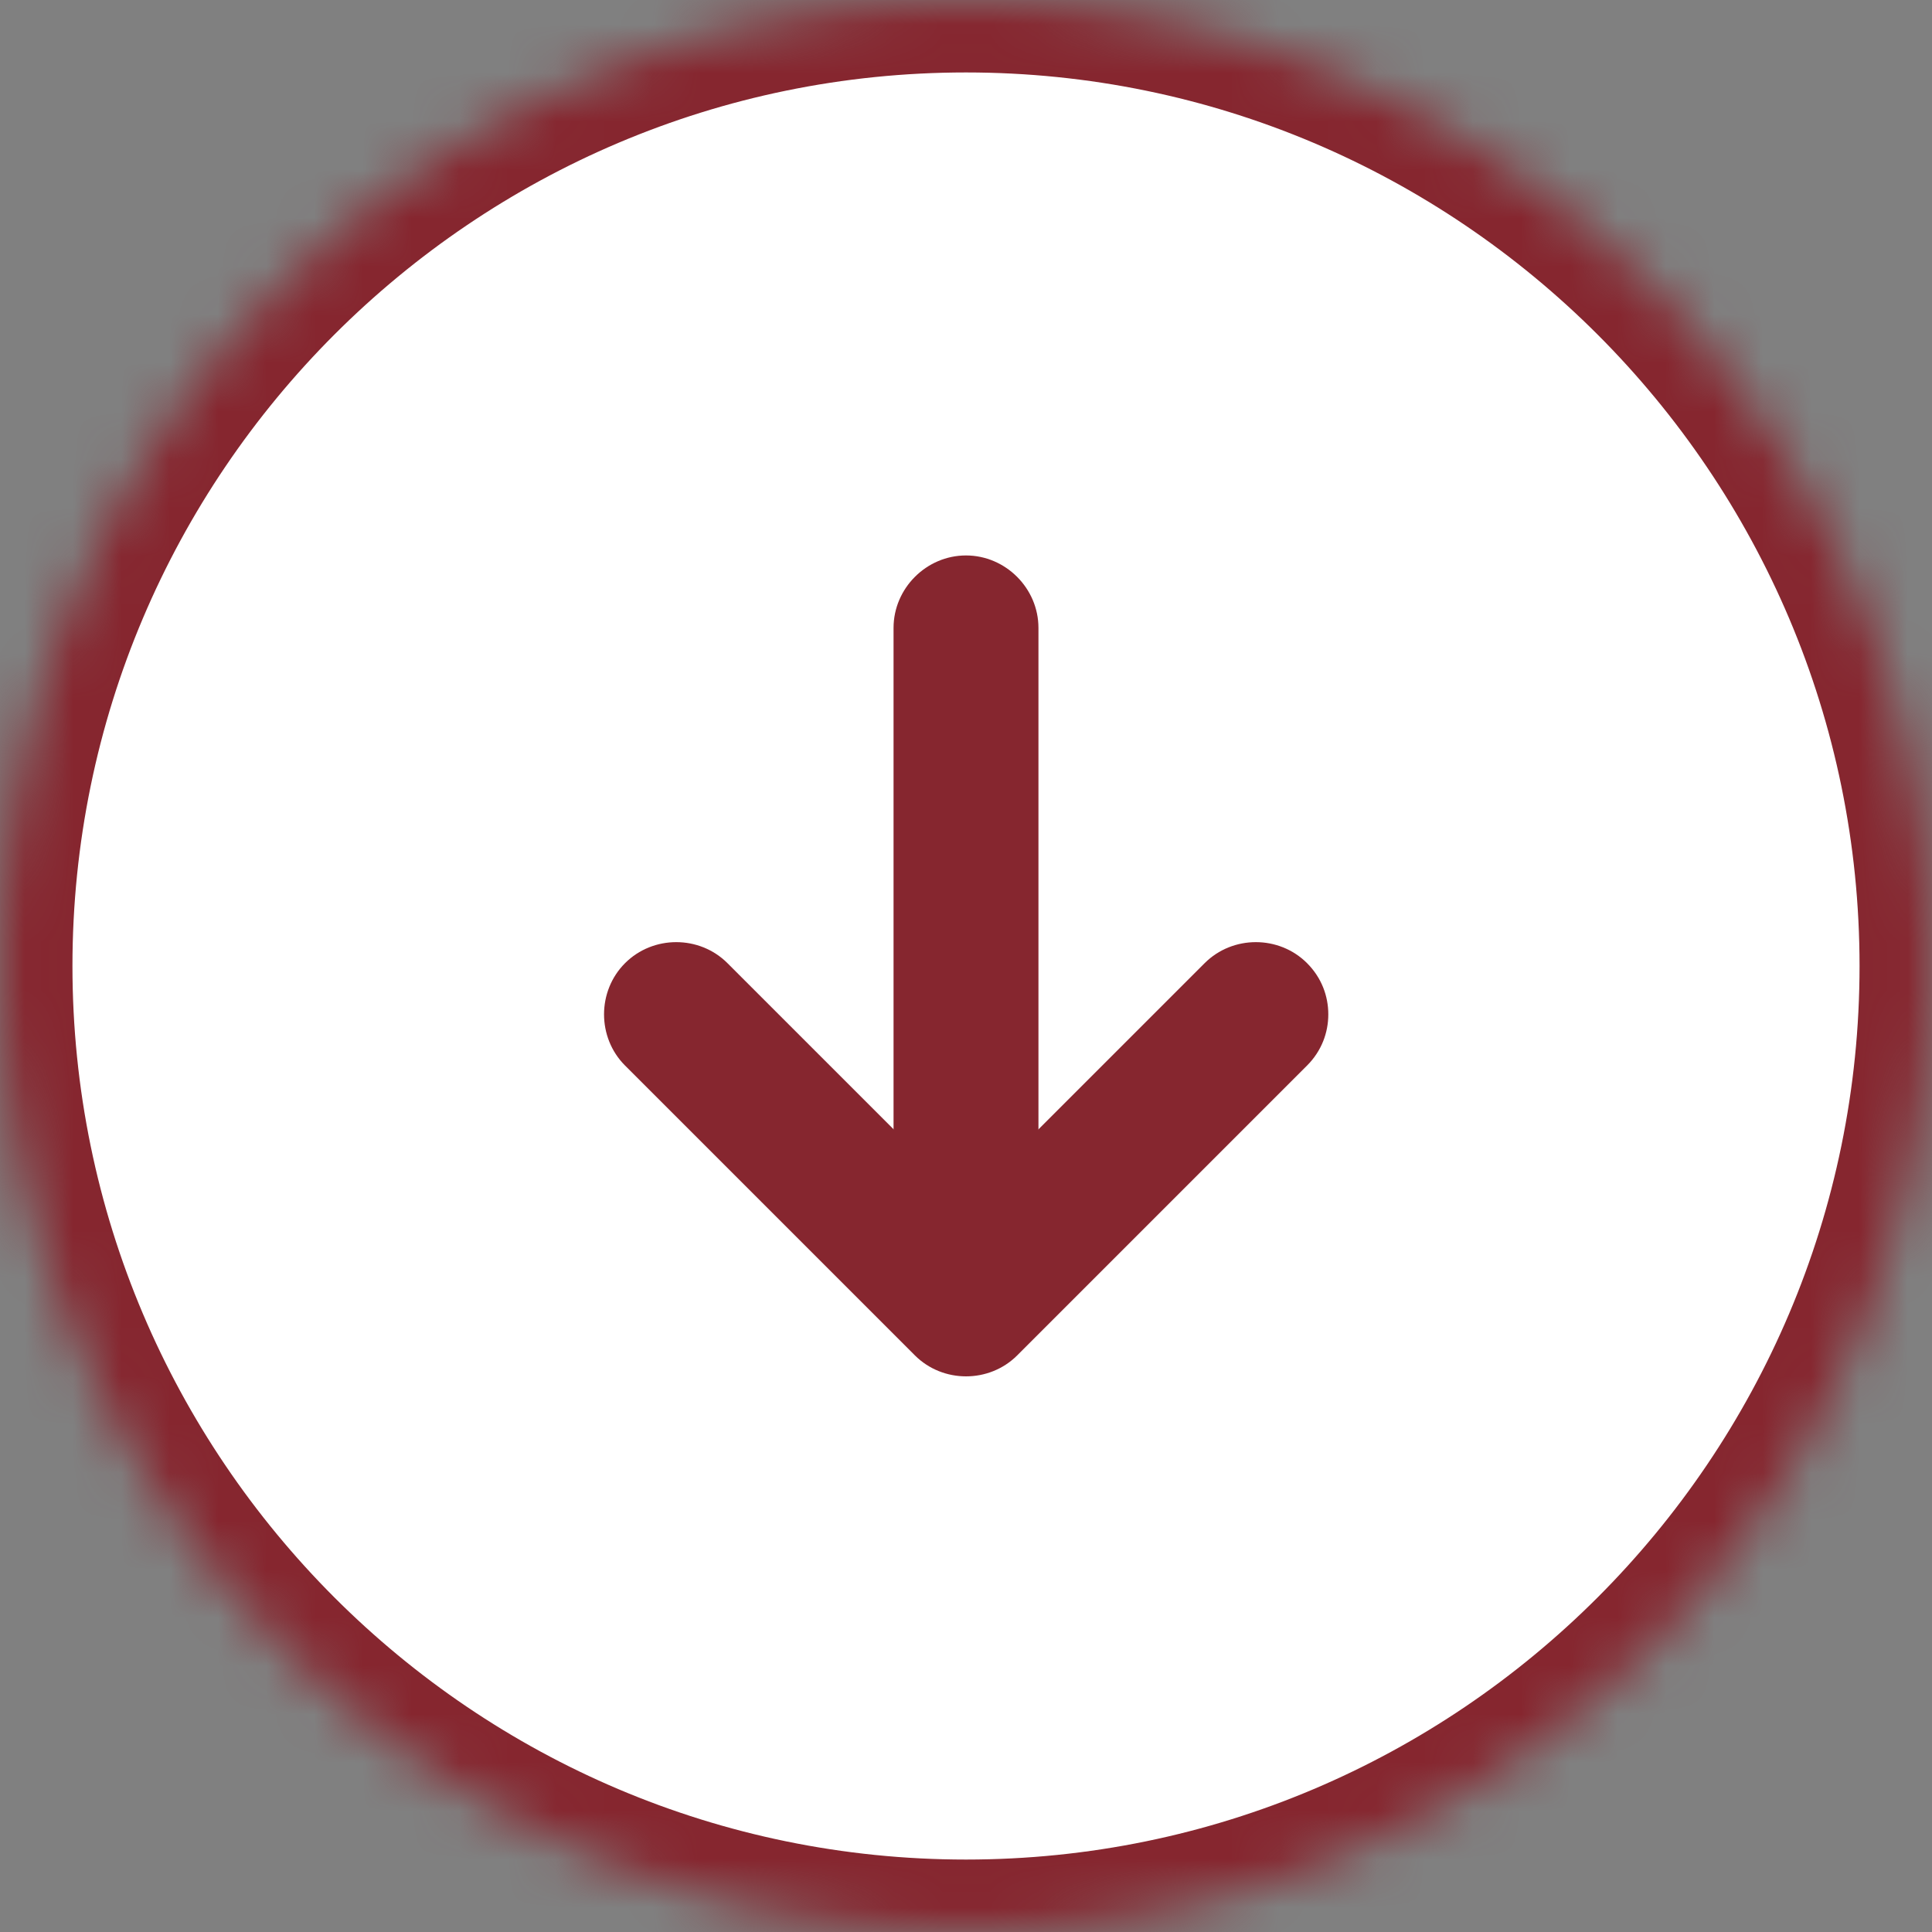 <svg width="40" height="40" viewBox="0 0 40 40" fill="none" xmlns="http://www.w3.org/2000/svg">
<rect x="0" y="0" width="40" height="40" fill="#808080" stroke="none"/>
<g clip-path="url(#clip0_3669_39295)">
<mask id="mask0_3669_39295" style="mask-type:luminance" maskUnits="userSpaceOnUse" x="0" y="0" width="40" height="40">
<path d="M20 0C8.954 0 0 8.954 0 20C0 31.046 8.954 40 20 40C31.046 40 40 31.046 40 20C40 8.954 31.046 0 20 0Z" fill="white"/>
</mask>
<g mask="url(#mask0_3669_39295)">
<path d="M20 0C8.954 0 0 8.954 0 20C0 31.046 8.954 40 20 40C31.046 40 40 31.046 40 20C40 8.954 31.046 0 20 0Z" fill="#DCACB1" fill-opacity="0.5"/>
<path d="M-4 -4L-4 44L44 44L44 -4L-4 -4Z" fill="white"/>
<path d="M41.5 20C41.5 31.86 31.86 41.5 20 41.5C8.14 41.5 -1.5 31.86 -1.5 20C-1.5 8.14 8.14 -1.5 20 -1.5C31.86 -1.5 41.5 8.14 41.5 20ZM1.5 20C1.5 30.2 9.8 38.5 20 38.5C30.2 38.5 38.5 30.2 38.5 20C38.5 9.8 30.2 1.5 20 1.5C9.8 1.5 1.5 9.8 1.5 20Z" fill="#86262F"/>
<path d="M21.5 13V25C21.5 25.82 20.82 26.5 20 26.5C19.18 26.5 18.5 25.82 18.5 25V13C18.5 12.18 19.18 11.5 20 11.5C20.82 11.5 21.5 12.18 21.5 13Z" fill="#86262F"/>
<path d="M27.501 21.001C27.501 21.381 27.361 21.761 27.061 22.061L21.061 28.061C20.481 28.641 19.521 28.641 18.941 28.061L12.941 22.061C12.361 21.481 12.361 20.521 12.941 19.941C13.521 19.361 14.481 19.361 15.061 19.941L20.001 24.881L24.941 19.941C25.521 19.361 26.481 19.361 27.061 19.941C27.361 20.241 27.501 20.621 27.501 21.001Z" fill="#86262F"/>
</g>
</g>
<defs>
<clipPath id="clip0_3669_39295">
<rect width="40" height="40" fill="white" transform="matrix(0 -1 1 0 0 40)"/>
</clipPath>
</defs>
</svg>
